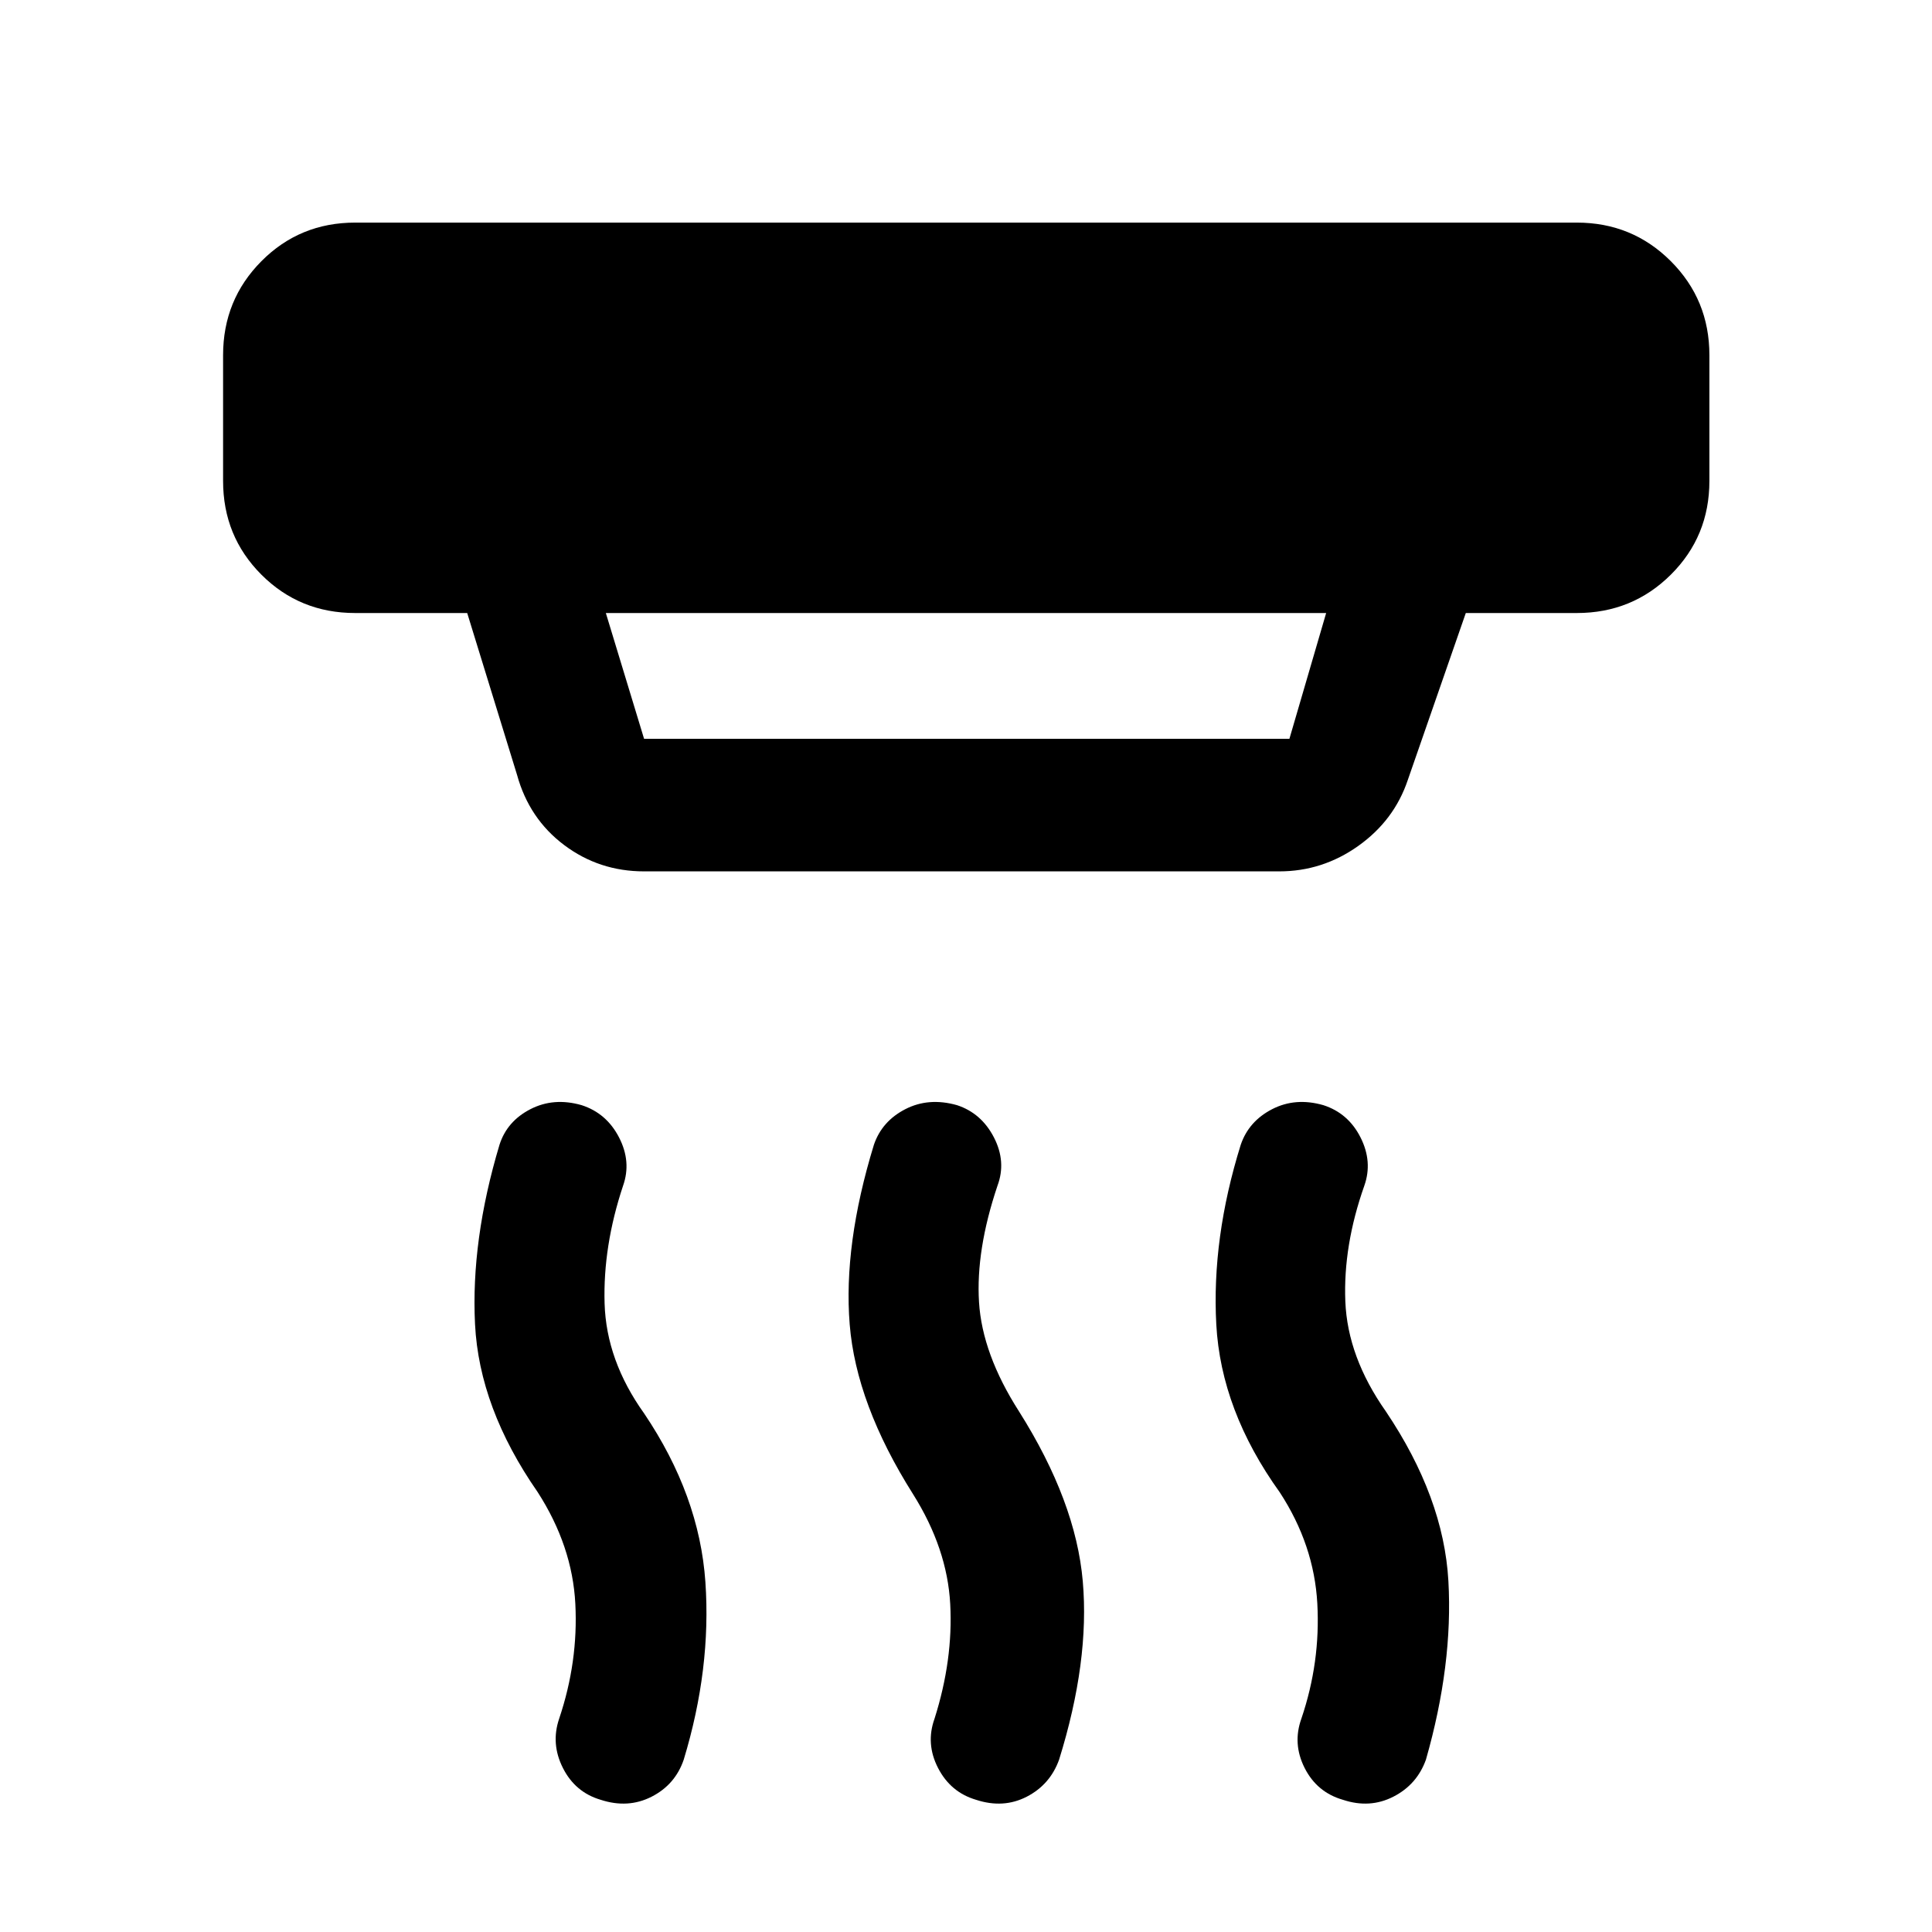 <svg xmlns="http://www.w3.org/2000/svg" height="48" viewBox="0 -960 960 960" width="48"><path d="M484.97-65.7q-12.64-3.73-18.86-15.8-6.22-12.07-1.74-24.52 9.28-29.28 7.79-56.93-1.49-27.64-18.51-54.68-28.24-44.74-31.44-84.28-3.21-39.55 12.03-89.26 3.98-11.7 15.59-17.68 11.62-5.98 25.7-2 12.14 3.98 18.36 16.05 6.22 12.07 1.74 24.02-10.76 32.02-9.16 57.79 1.6 25.77 19.88 54.32 28.22 44.71 31.68 84.4 3.47 39.68-11.77 88.64-4.48 12.43-16.09 18.41-11.62 5.98-25.2 1.52Zm-186.52 0q-12.65-3.73-18.74-15.8-6.1-12.07-1.86-24.52 9.52-28.28 8.03-57.06-1.49-28.77-18.75-55.55-29-41.76-31.09-83.41-2.08-41.66 12.16-89.13 3.73-11.7 15.35-17.68 11.61-5.98 25.46-2 12.38 3.98 18.6 16.05 6.22 12.07 1.98 24.02-10 30.04-9.17 58.42.84 28.38 19.65 54.69 27.47 40.74 30.44 83.78 2.97 43.04-10.77 88.26-4.24 12.43-15.97 18.41-11.74 5.98-25.32 1.52Zm368.81 0q-12.89-3.73-18.99-15.8-6.1-12.07-1.62-24.52 9.52-28.04 7.92-57.19-1.61-29.14-18.64-55.23-29.23-40.69-31.56-83.47-2.33-42.79 12.15-89.26 3.98-11.7 15.59-17.68 11.62-5.98 25.46-2 12.39 3.98 18.48 16.05 6.1 12.07 1.86 24.02-10.52 29.8-9.42 57.42 1.1 27.62 20.14 54.69 28.72 42.71 31.07 84.27 2.34 41.55-11.16 88.77-4.47 12.43-16.21 18.41-11.73 5.98-25.07 1.52ZM301.04-655.39l19 62.5H640.7l18.26-62.5H301.04Zm19 128.37q-22.3 0-39.7-13.07-17.4-13.06-23.41-34.84l-24.78-80.46h-55.67q-27.53 0-46.58-19.05-19.05-19.06-19.05-46.58v-62.5q0-27.53 19.05-46.7t46.58-19.17h607.04q27.53 0 46.7 19.17t19.17 46.7v62.5q0 27.52-19.17 46.58-19.17 19.05-46.7 19.05h-55.17l-28.83 82.98q-6.75 20.04-24.55 32.71-17.8 12.68-39.3 12.68H320.04Z"/></svg>